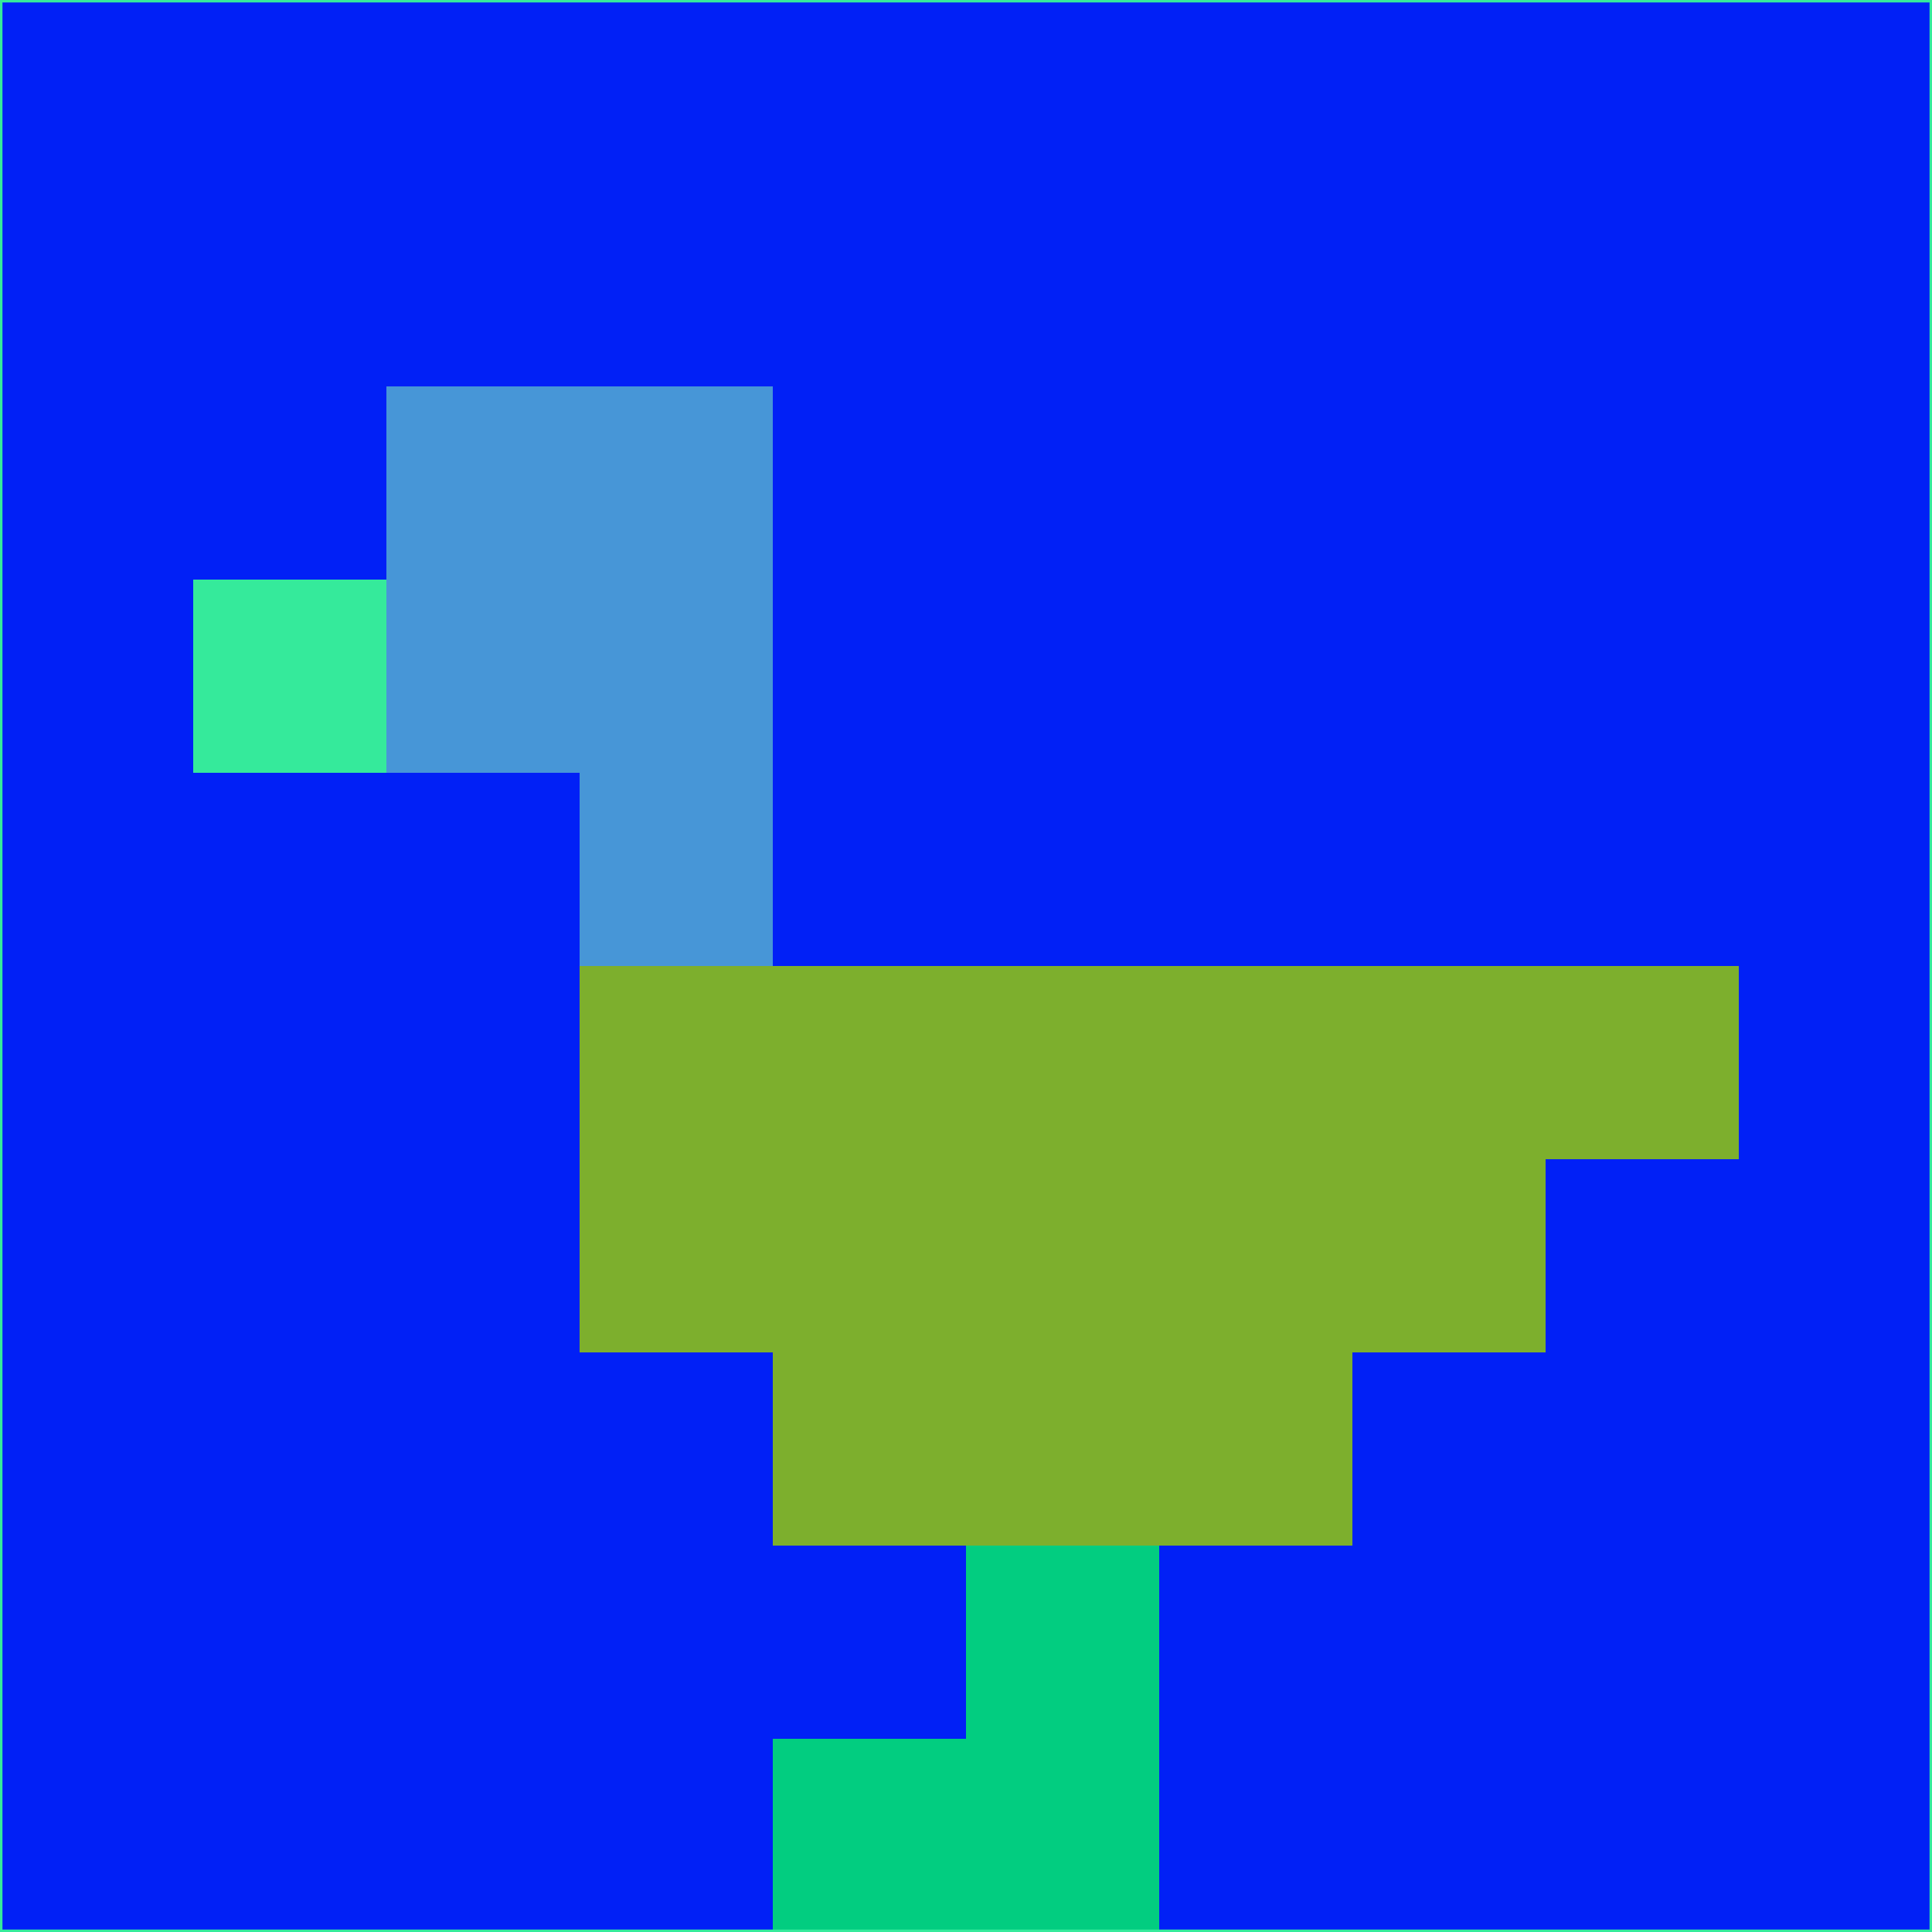 <svg xmlns="http://www.w3.org/2000/svg" version="1.1" width="785" height="785">
  <title>'goose-pfp-694263' by Dmitri Cherniak (Cyberpunk Edition)</title>
  <desc>
    seed=833679
    backgroundColor=#0120f6
    padding=20
    innerPadding=0
    timeout=500
    dimension=1
    border=false
    Save=function(){return n.handleSave()}
    frame=12

    Rendered at 2024-09-15T22:37:00.724Z
    Generated in 1ms
    Modified for Cyberpunk theme with new color scheme
  </desc>
  <defs/>
  <rect width="100%" height="100%" fill="#0120f6"/>
  <g>
    <g id="0-0">
      <rect x="0" y="0" height="785" width="785" fill="#0120f6"/>
      <g>
        <!-- Neon blue -->
        <rect id="0-0-2-2-2-2" x="157" y="157" width="157" height="157" fill="#4796d7"/>
        <rect id="0-0-3-2-1-4" x="235.5" y="157" width="78.5" height="314" fill="#4796d7"/>
        <!-- Electric purple -->
        <rect id="0-0-4-5-5-1" x="314" y="392.5" width="392.5" height="78.5" fill="#7daf2d"/>
        <rect id="0-0-3-5-5-2" x="235.5" y="392.5" width="392.5" height="157" fill="#7daf2d"/>
        <rect id="0-0-4-5-3-3" x="314" y="392.5" width="235.5" height="235.5" fill="#7daf2d"/>
        <!-- Neon pink -->
        <rect id="0-0-1-3-1-1" x="78.5" y="235.5" width="78.5" height="78.5" fill="#35ea9b"/>
        <!-- Cyber yellow -->
        <rect id="0-0-5-8-1-2" x="392.5" y="628" width="78.5" height="157" fill="#02cd80"/>
        <rect id="0-0-4-9-2-1" x="314" y="706.5" width="157" height="78.5" fill="#02cd80"/>
      </g>
      <rect x="0" y="0" stroke="#35ea9b" stroke-width="2" height="785" width="785" fill="none"/>
    </g>
  </g>
  <script xmlns=""/>
</svg>
